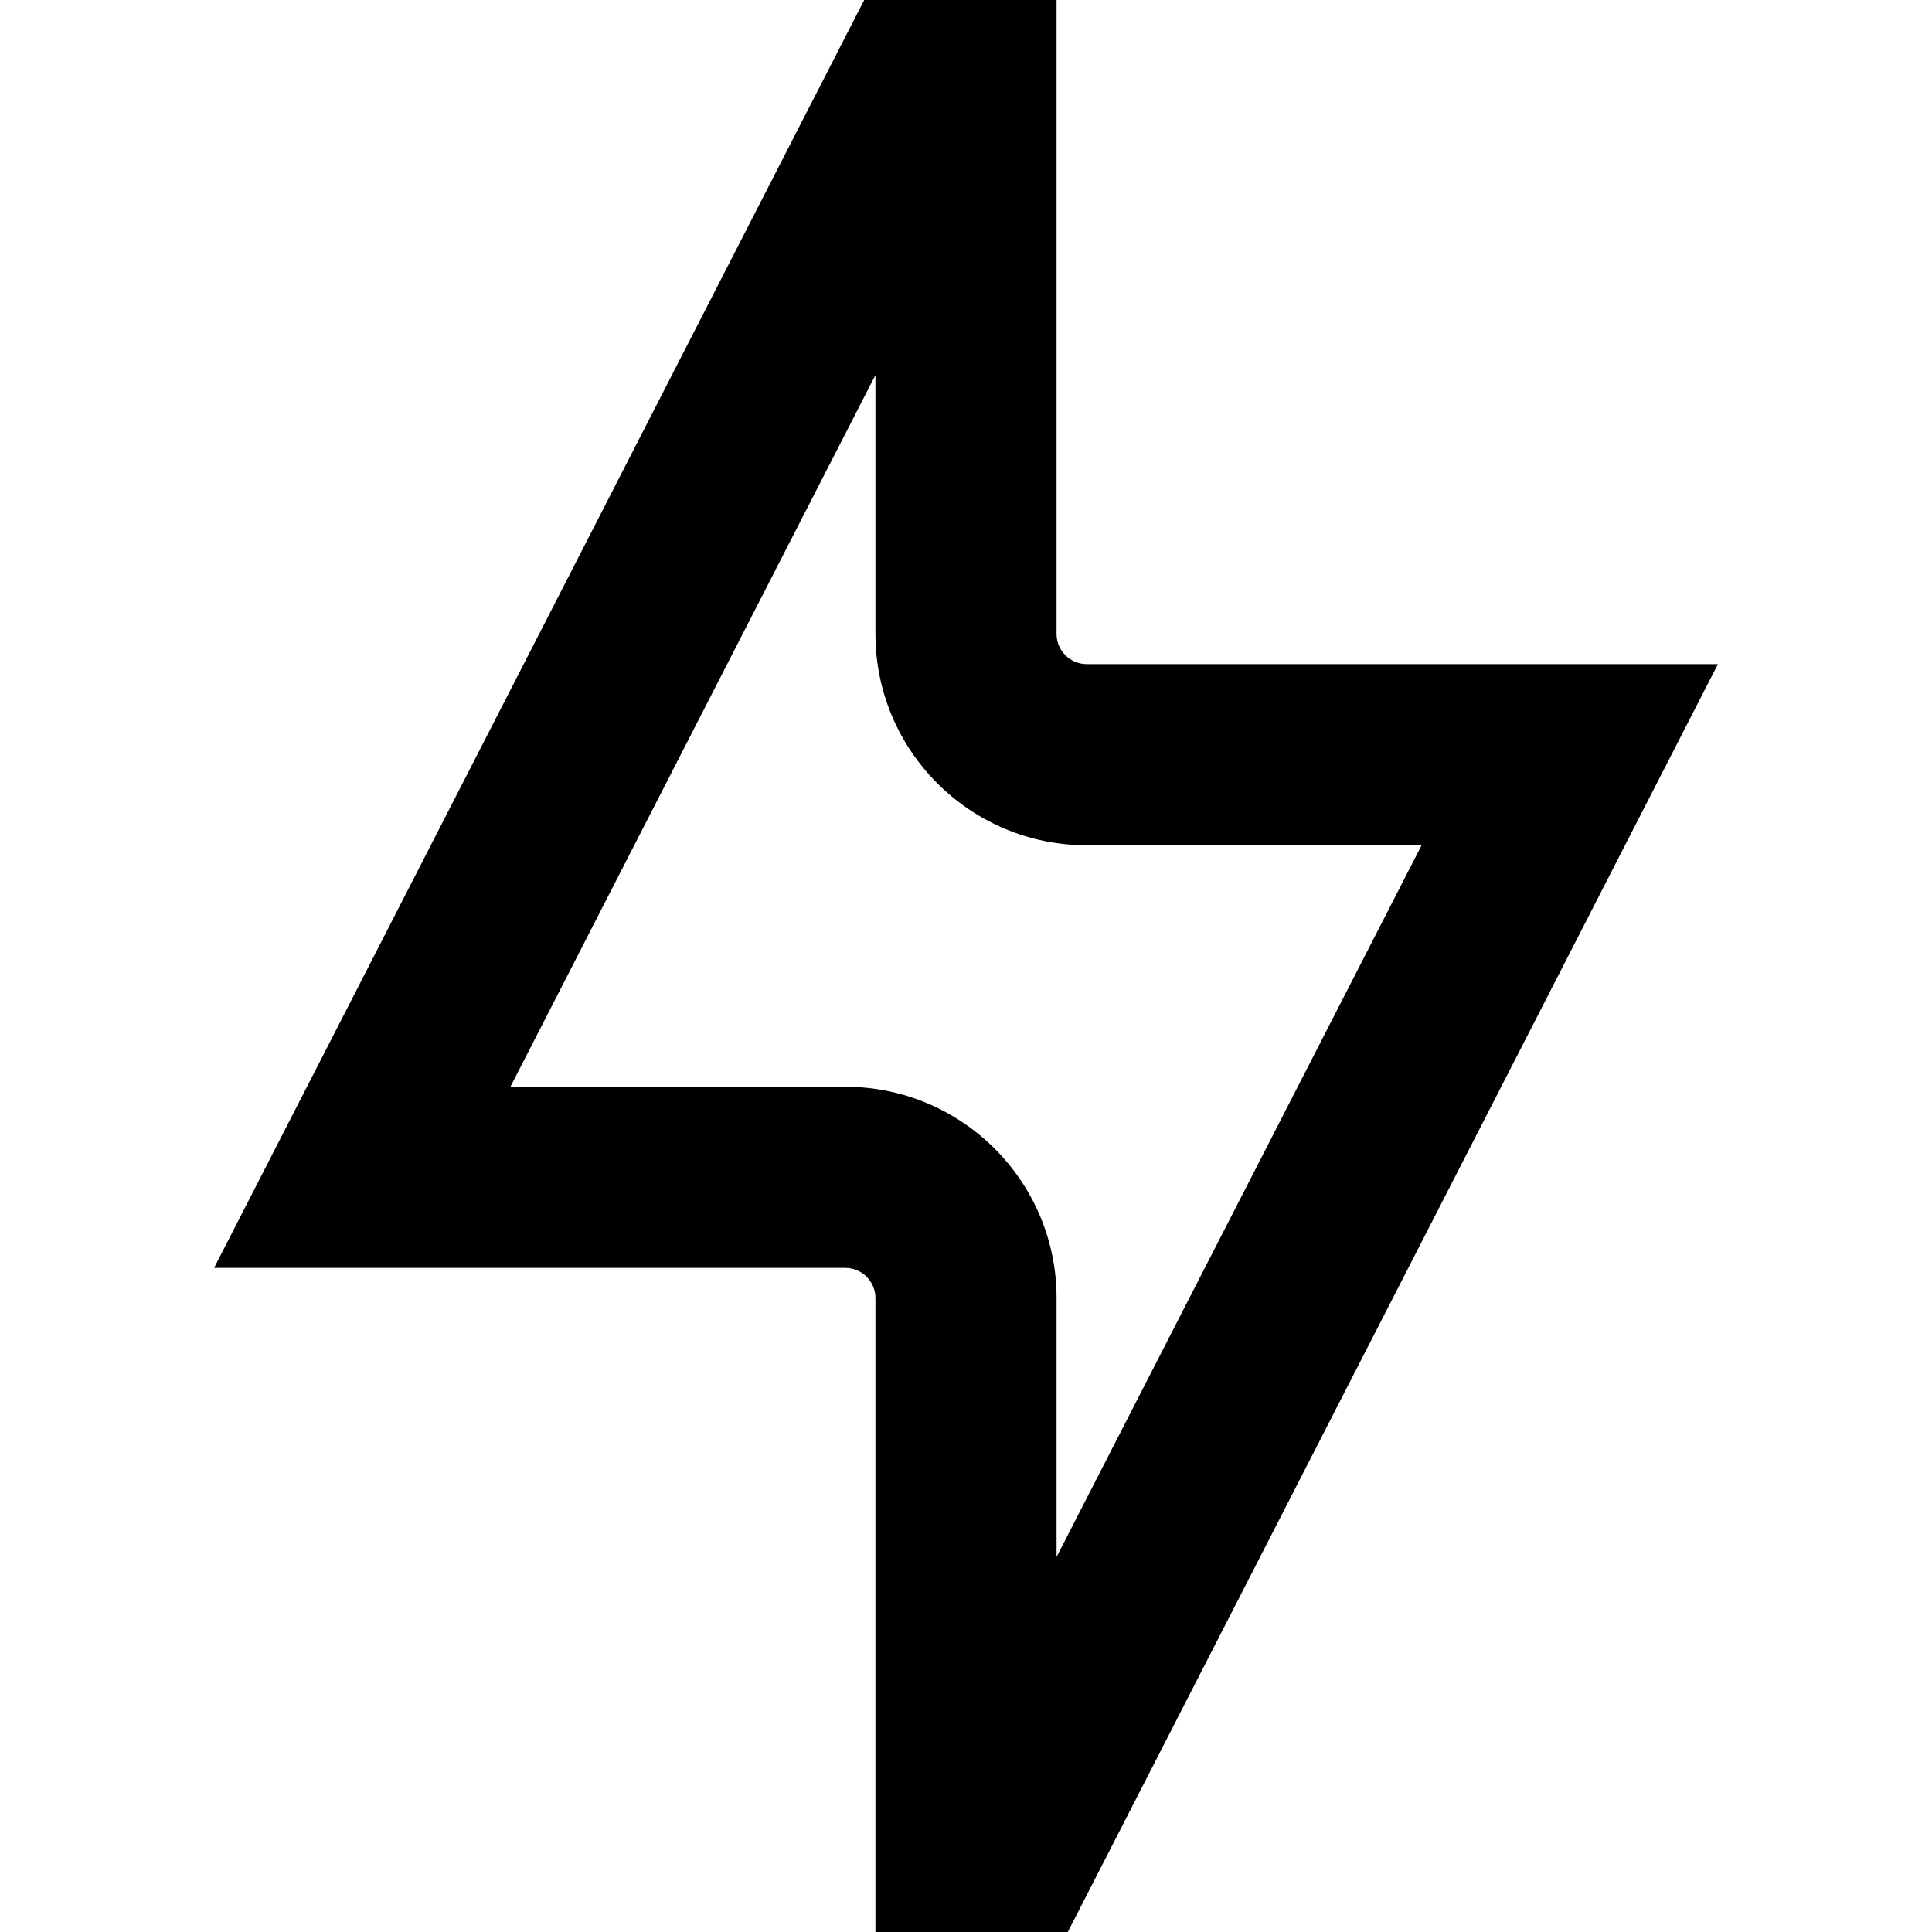 <svg aria-hidden="true" height="1em" stroke-linejoin="round" viewBox="0 0 16 16" width="1em"><path fill-rule="evenodd" clip-rule="evenodd" d="M7.157 0L2.333 9.408L1.773 10.5H3H7C7.138 10.5 7.25 10.612 7.25 10.75V16H8.843L13.667 6.592L14.227 5.5H13H9C8.862 5.5 8.75 5.388 8.75 5.25V0H7.157ZM7 9H4.227L7.25 3.106V5.25C7.25 6.216 8.034 7 9 7H11.773L8.75 12.894V10.75C8.75 9.784 7.967 9 7 9Z" fill="currentColor"></path></svg>